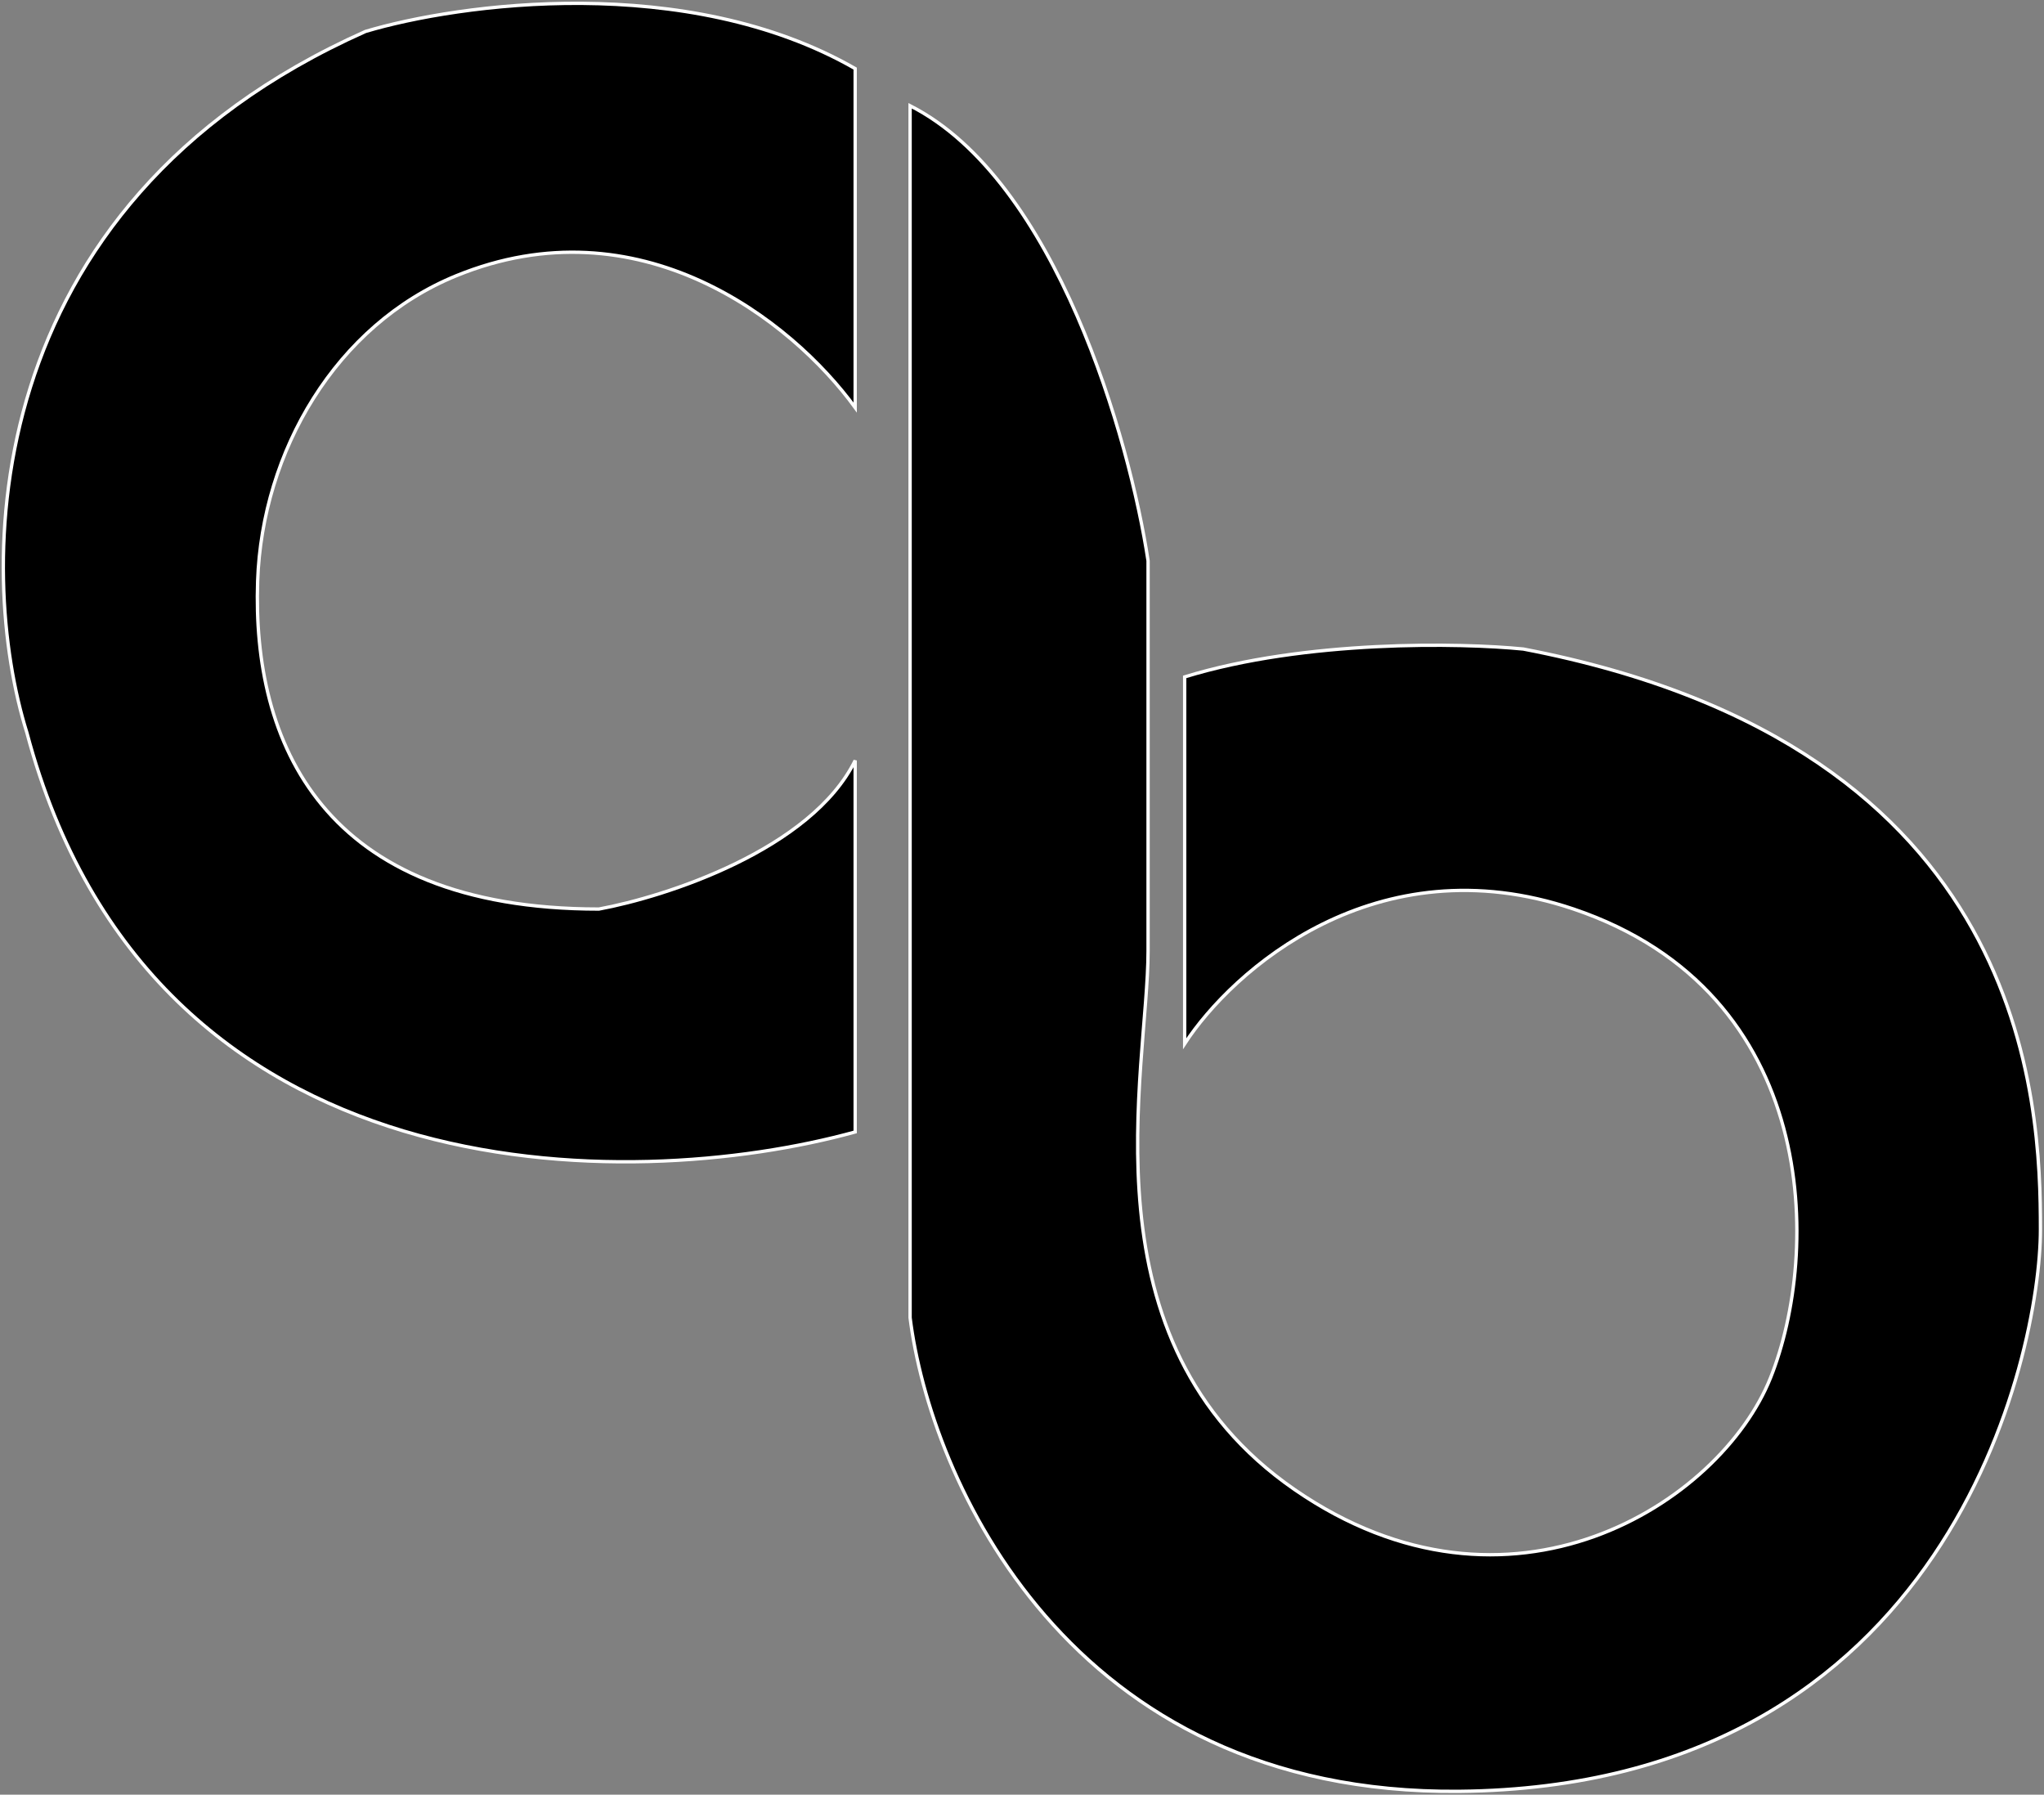 <svg width="614" height="539" viewBox="0 0 614 539" fill="none" xmlns="http://www.w3.org/2000/svg">
<rect x="0" y="0" width="614" height="539" fill="#808080" stroke="none"/>
<path d="M273.384 395.743V31.758C317.374 54.071 339.369 132.167 344.868 168.426V285.571C344.868 321.83 324.248 402.716 388.858 447.343C453.467 491.969 516.703 451.526 531.824 413.873C546.946 376.219 546.946 298.122 472.713 273.02C413.327 252.938 370.07 291.614 355.865 313.463V203.291C392.157 192.134 438.804 193.064 457.592 194.924C610.181 224.21 612.93 331.592 612.93 369.246C612.93 406.9 585.437 536.596 438.346 537.99C320.673 539.106 279.341 443.624 273.384 395.743Z" fill="black"/>
<path d="M137.049 82.818C191.784 60.472 237.572 95.915 256.888 122.405V20.601C206.3 -8.406 137.749 1.077 109.798 9.444C-7.875 61.88 -7.05 171.68 8.071 220.026C45.463 360.6 189.529 358.554 256.888 339.96V228.393C243.691 255.169 200.068 269.301 179.906 273.02C96.565 273.02 75.73 222.687 77.392 174.512C78.738 135.533 100.94 97.561 137.049 82.818Z" fill="black"/>
<path d="M273.384 395.743V31.758C317.374 54.071 339.369 132.167 344.868 168.426V285.571C344.868 321.83 324.248 402.716 388.858 447.343C453.467 491.969 516.703 451.526 531.824 413.873C546.946 376.219 546.946 298.122 472.713 273.02C413.327 252.938 370.07 291.614 355.865 313.463V203.291C392.157 192.134 438.804 193.064 457.592 194.924C610.181 224.21 612.93 331.592 612.93 369.246C612.93 406.9 585.437 536.596 438.346 537.99C320.673 539.106 279.341 443.624 273.384 395.743Z" stroke="white"/>
<path d="M137.049 82.818C191.784 60.472 237.572 95.915 256.888 122.405V20.601C206.3 -8.406 137.749 1.077 109.798 9.444C-7.875 61.88 -7.05 171.68 8.071 220.026C45.463 360.6 189.529 358.554 256.888 339.96V228.393C243.691 255.169 200.068 269.301 179.906 273.02C96.565 273.02 75.73 222.687 77.392 174.512C78.738 135.533 100.94 97.561 137.049 82.818Z" stroke="white"/>
</svg>

